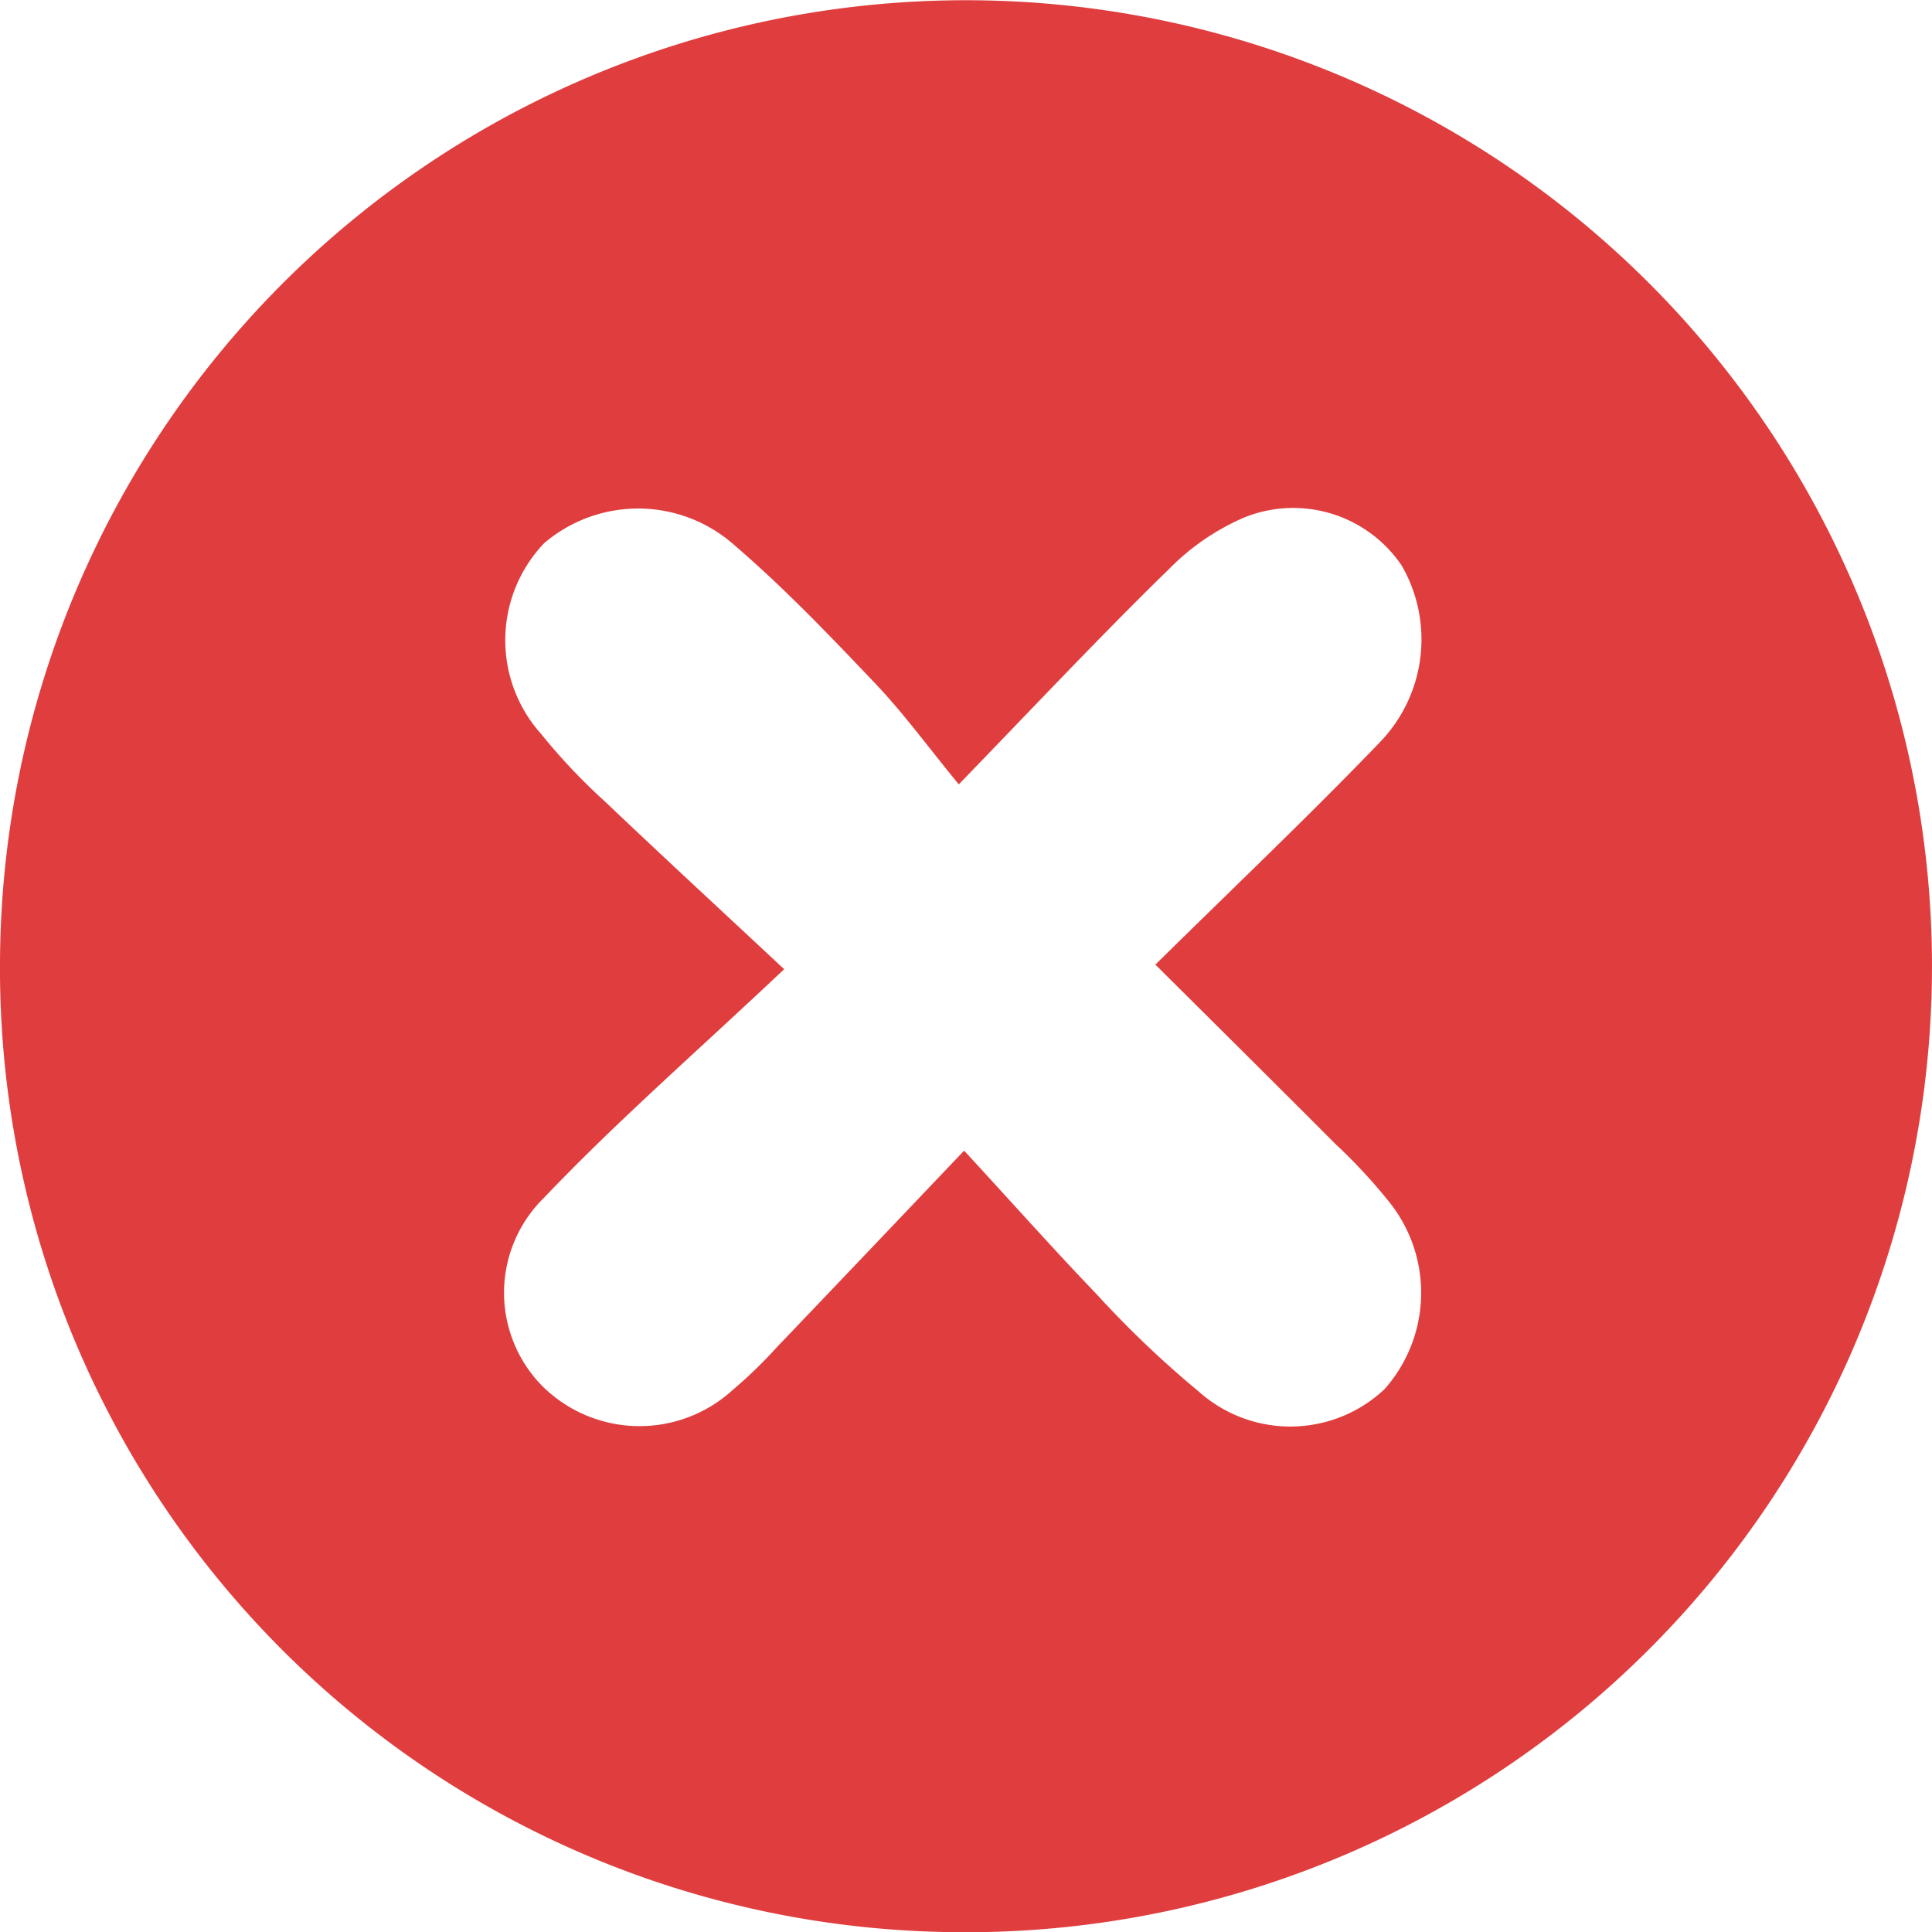 <svg xmlns="http://www.w3.org/2000/svg" width="35" height="35" viewBox="0 0 35 35">
  <path id="Path_995" data-name="Path 995" d="M192.48,567.9a17.5,17.5,0,1,1,17.3,17.59A17.459,17.459,0,0,1,192.48,567.9Zm17.372-3.2c-.56-.683-1-1.287-1.508-1.823-.82-.862-1.645-1.728-2.544-2.5a2.623,2.623,0,0,0-3.464-.048,2.546,2.546,0,0,0-.049,3.459,10.8,10.8,0,0,0,1.148,1.215c1.012.963,2.039,1.91,3.251,3.042-1.607,1.517-3.041,2.764-4.345,4.135a2.407,2.407,0,0,0-.024,3.429,2.5,2.5,0,0,0,3.439.056,8.257,8.257,0,0,0,.8-.775c1.075-1.123,2.146-2.251,3.39-3.558.895.971,1.631,1.8,2.4,2.6a18.508,18.508,0,0,0,1.855,1.768,2.489,2.489,0,0,0,3.358-.044,2.628,2.628,0,0,0,.1-3.379,9.816,9.816,0,0,0-.984-1.063c-1.065-1.069-2.137-2.131-3.264-3.252,1.426-1.406,2.775-2.686,4.064-4.026a2.679,2.679,0,0,0,.4-3.2,2.37,2.37,0,0,0-2.86-.872,4.289,4.289,0,0,0-1.359.934C212.44,561.983,211.271,563.228,209.853,564.693Z" transform="translate(-192.48 -550.487)" fill="#e03e3e"/>
</svg>
